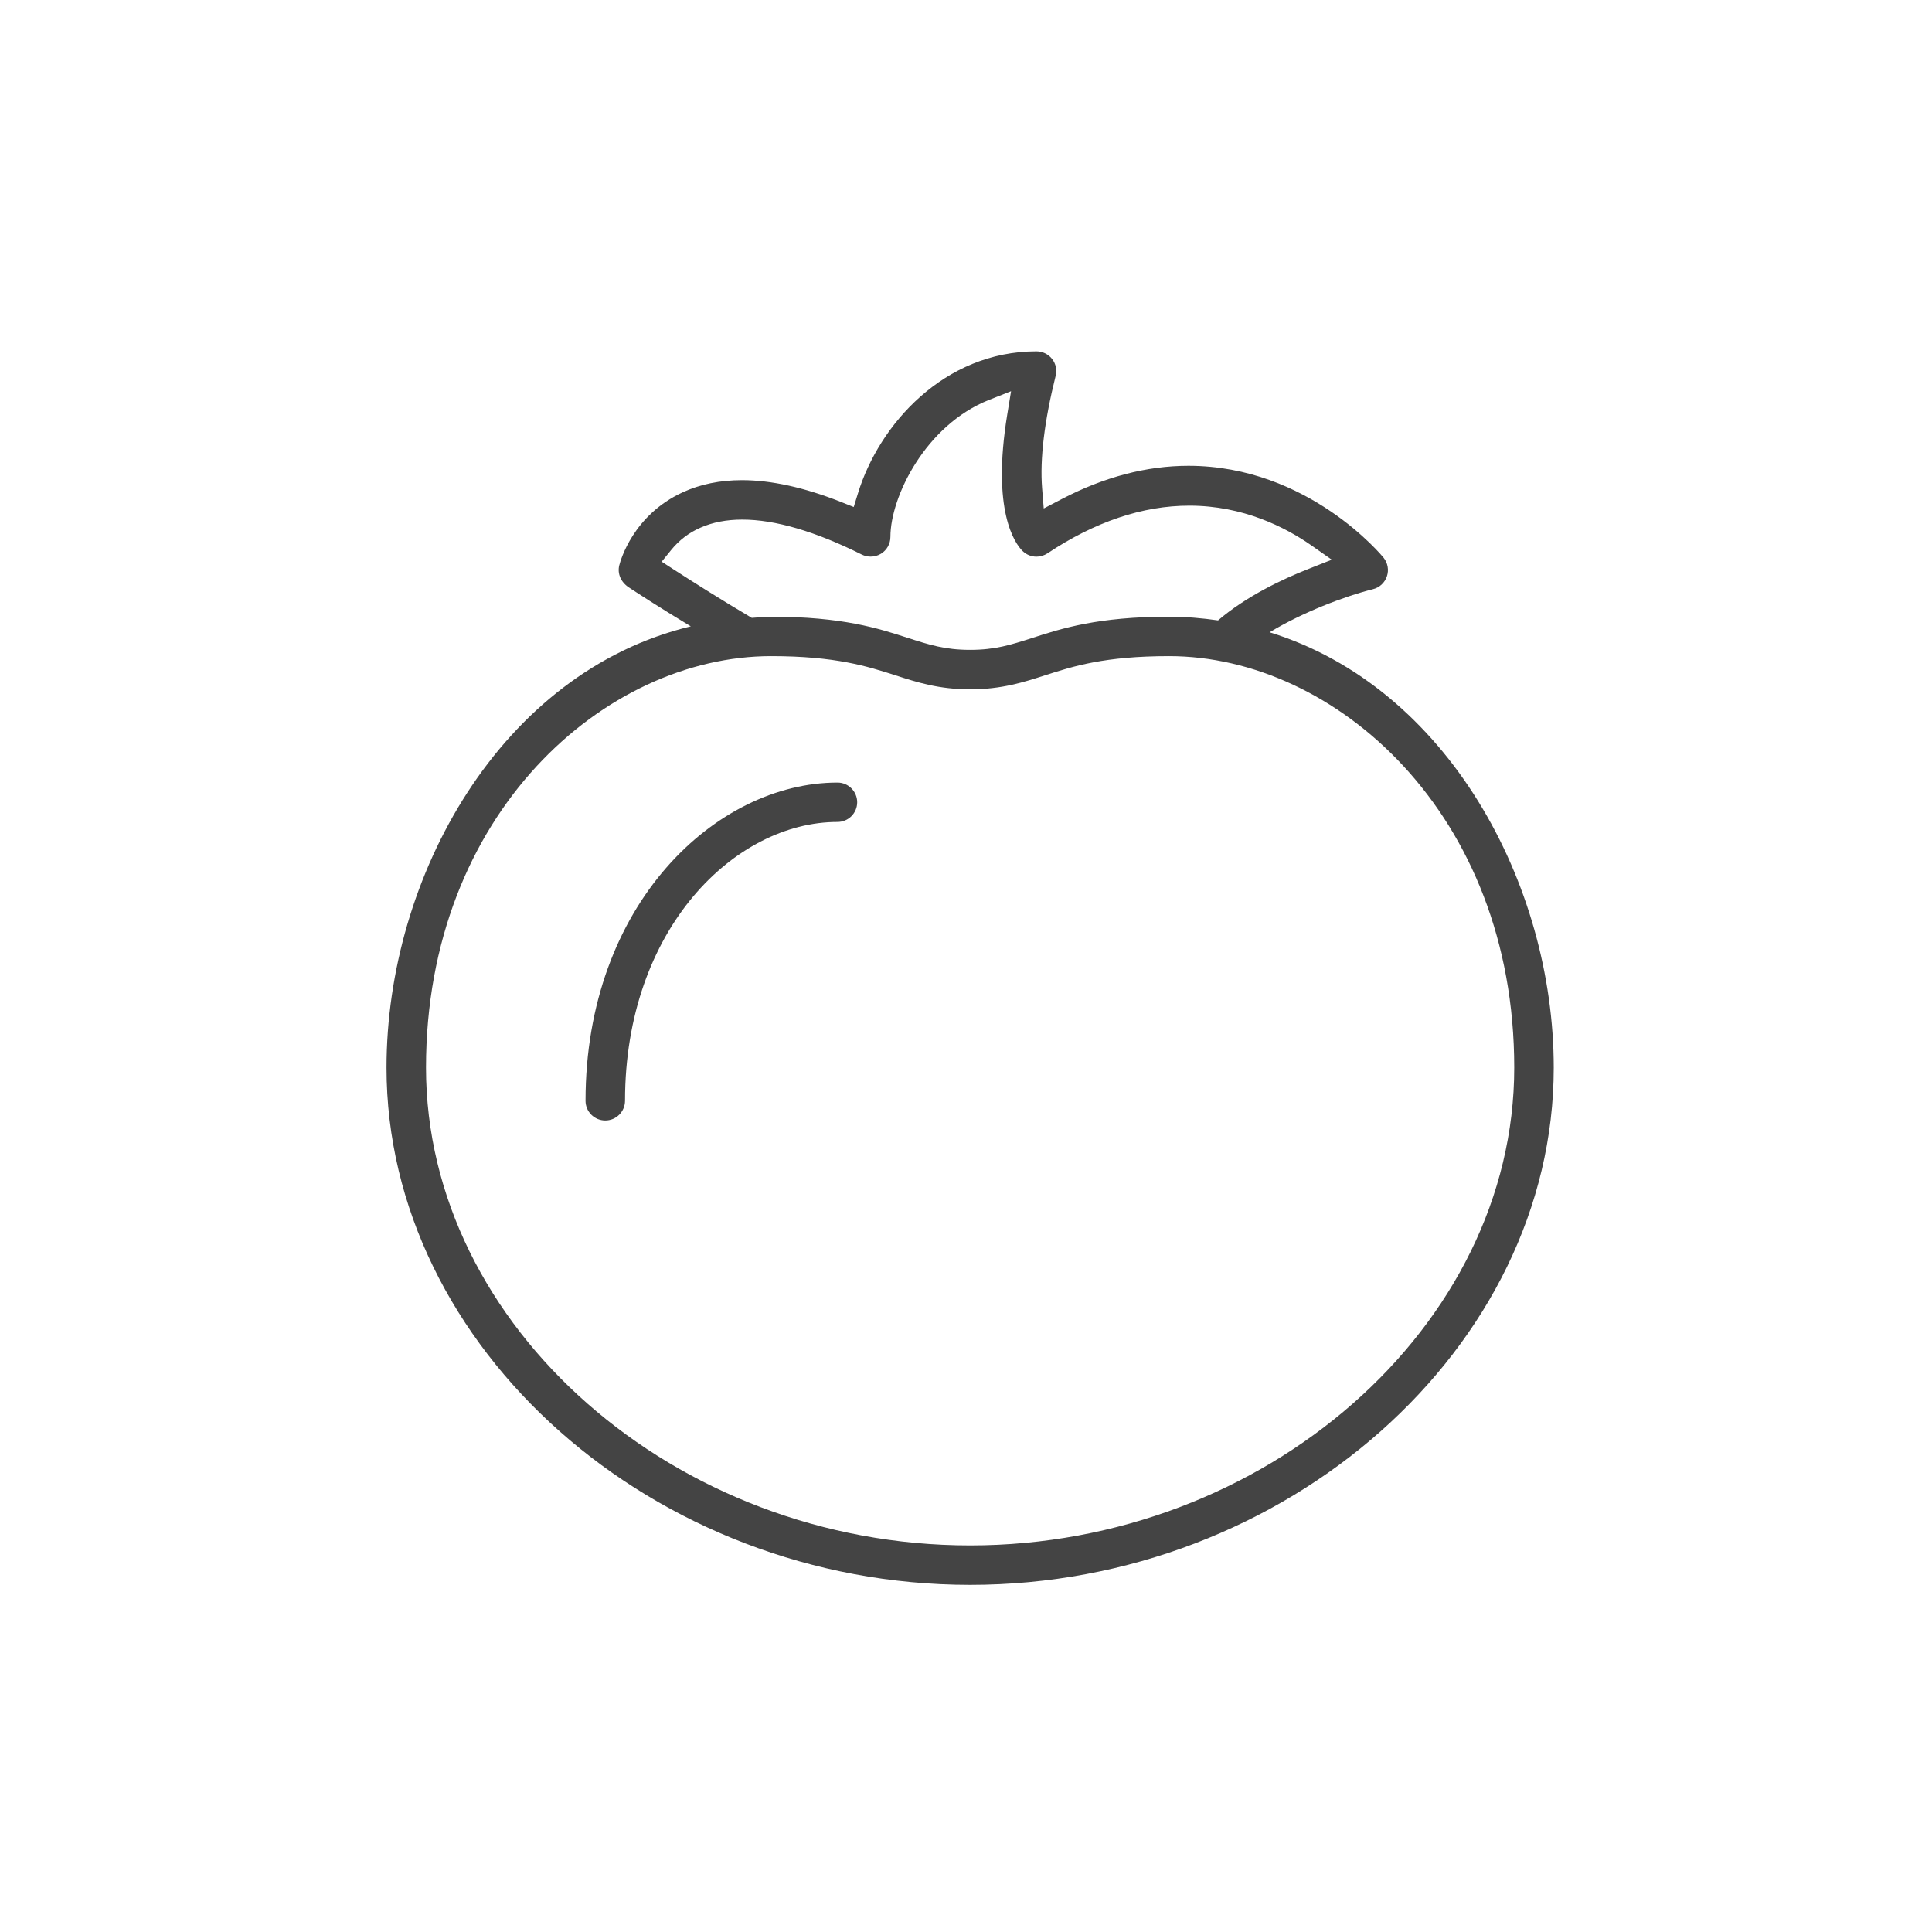 <?xml version="1.0" encoding="utf-8"?>
<!-- Generator: Adobe Illustrator 16.0.0, SVG Export Plug-In . SVG Version: 6.00 Build 0)  -->
<!DOCTYPE svg PUBLIC "-//W3C//DTD SVG 1.1//EN" "http://www.w3.org/Graphics/SVG/1.1/DTD/svg11.dtd">
<svg version="1.1" id="Layer_1" xmlns="http://www.w3.org/2000/svg" xmlns:xlink="http://www.w3.org/1999/xlink" x="0px" y="0px"
	 width="72px" height="72px" viewBox="0 0 72 72" enable-background="new 0 0 72 72" xml:space="preserve">
<path fill="#444444" d="M47.315,23.563c1.215-0.737,2.772-1.335,3.851-1.606c0.245-0.06,0.439-0.24,0.52-0.48
	c0.08-0.236,0.033-0.495-0.123-0.692c-0.027-0.034-2.793-3.426-7.274-3.426c-1.556,0-3.144,0.417-4.722,1.24l-0.67,0.35
	l-0.061-0.755c-0.086-1.087,0.083-2.497,0.505-4.188c0.056-0.221,0.007-0.45-0.134-0.63c-0.139-0.177-0.354-0.282-0.58-0.282
	c-3.454,0-5.868,2.738-6.651,5.283l-0.16,0.518l-0.501-0.199c-1.35-0.532-2.581-0.802-3.663-0.802c-0.813,0-1.556,0.152-2.21,0.453
	c-1.846,0.849-2.316,2.533-2.364,2.722c-0.076,0.309,0.059,0.623,0.353,0.819c0.22,0.146,1.121,0.737,2.313,1.454
	c-7.076,1.704-11.34,9.319-11.34,16.445c0,10.448,9.96,19.276,21.75,19.276c11.79,0,21.75-8.828,21.749-19.276
	C57.902,32.92,53.937,25.611,47.315,23.563z M25.126,21.235l-0.467-0.303l0.35-0.432c0.299-0.369,0.666-0.649,1.091-0.834
	c0.451-0.201,0.976-0.303,1.561-0.303c1.226,0,2.725,0.439,4.455,1.303c0.103,0.051,0.218,0.077,0.33,0.077
	c0.138,0,0.272-0.037,0.387-0.108c0.219-0.136,0.35-0.37,0.35-0.627c0-1.492,1.309-4.168,3.676-5.105l0.82-0.324l-0.142,0.869
	c-0.588,3.6,0.287,4.8,0.567,5.082c0.141,0.139,0.326,0.215,0.521,0.215c0.143,0,0.284-0.042,0.408-0.122
	c1.77-1.18,3.551-1.779,5.291-1.779c2.004,0,3.578,0.804,4.545,1.479l0.762,0.535L48.768,21.2c-0.971,0.38-2.328,1.023-3.375,1.92
	c-0.593-0.084-1.197-0.138-1.824-0.138c-2.649,0-4.004,0.438-5.104,0.794c-0.799,0.256-1.377,0.442-2.311,0.442
	c-0.936,0-1.521-0.188-2.333-0.449c-1.08-0.35-2.424-0.787-5.083-0.787c-0.247,0-0.48,0.031-0.721,0.044
	C26.917,22.377,25.84,21.696,25.126,21.235z M36.154,57.593c-10.992,0-20.278-8.155-20.278-17.807
	c0-9.471,6.676-15.334,12.862-15.334c2.408,0,3.591,0.381,4.636,0.716c0.791,0.256,1.609,0.521,2.78,0.521
	c1.177,0,2.002-0.267,2.806-0.527c1.035-0.333,2.209-0.71,4.61-0.71c6.185,0,12.861,5.863,12.861,15.334
	C56.432,49.439,47.146,57.593,36.154,57.593z M31.945,29.898c0,0.405-0.33,0.734-0.735,0.734c-3.808,0-7.917,3.973-7.917,10.39
	c-0.001,0.406-0.331,0.735-0.736,0.735c-0.406,0-0.736-0.329-0.736-0.733c0-7.327,4.874-11.86,9.389-11.86
	C31.615,29.163,31.945,29.493,31.945,29.898z"/>
</svg>

